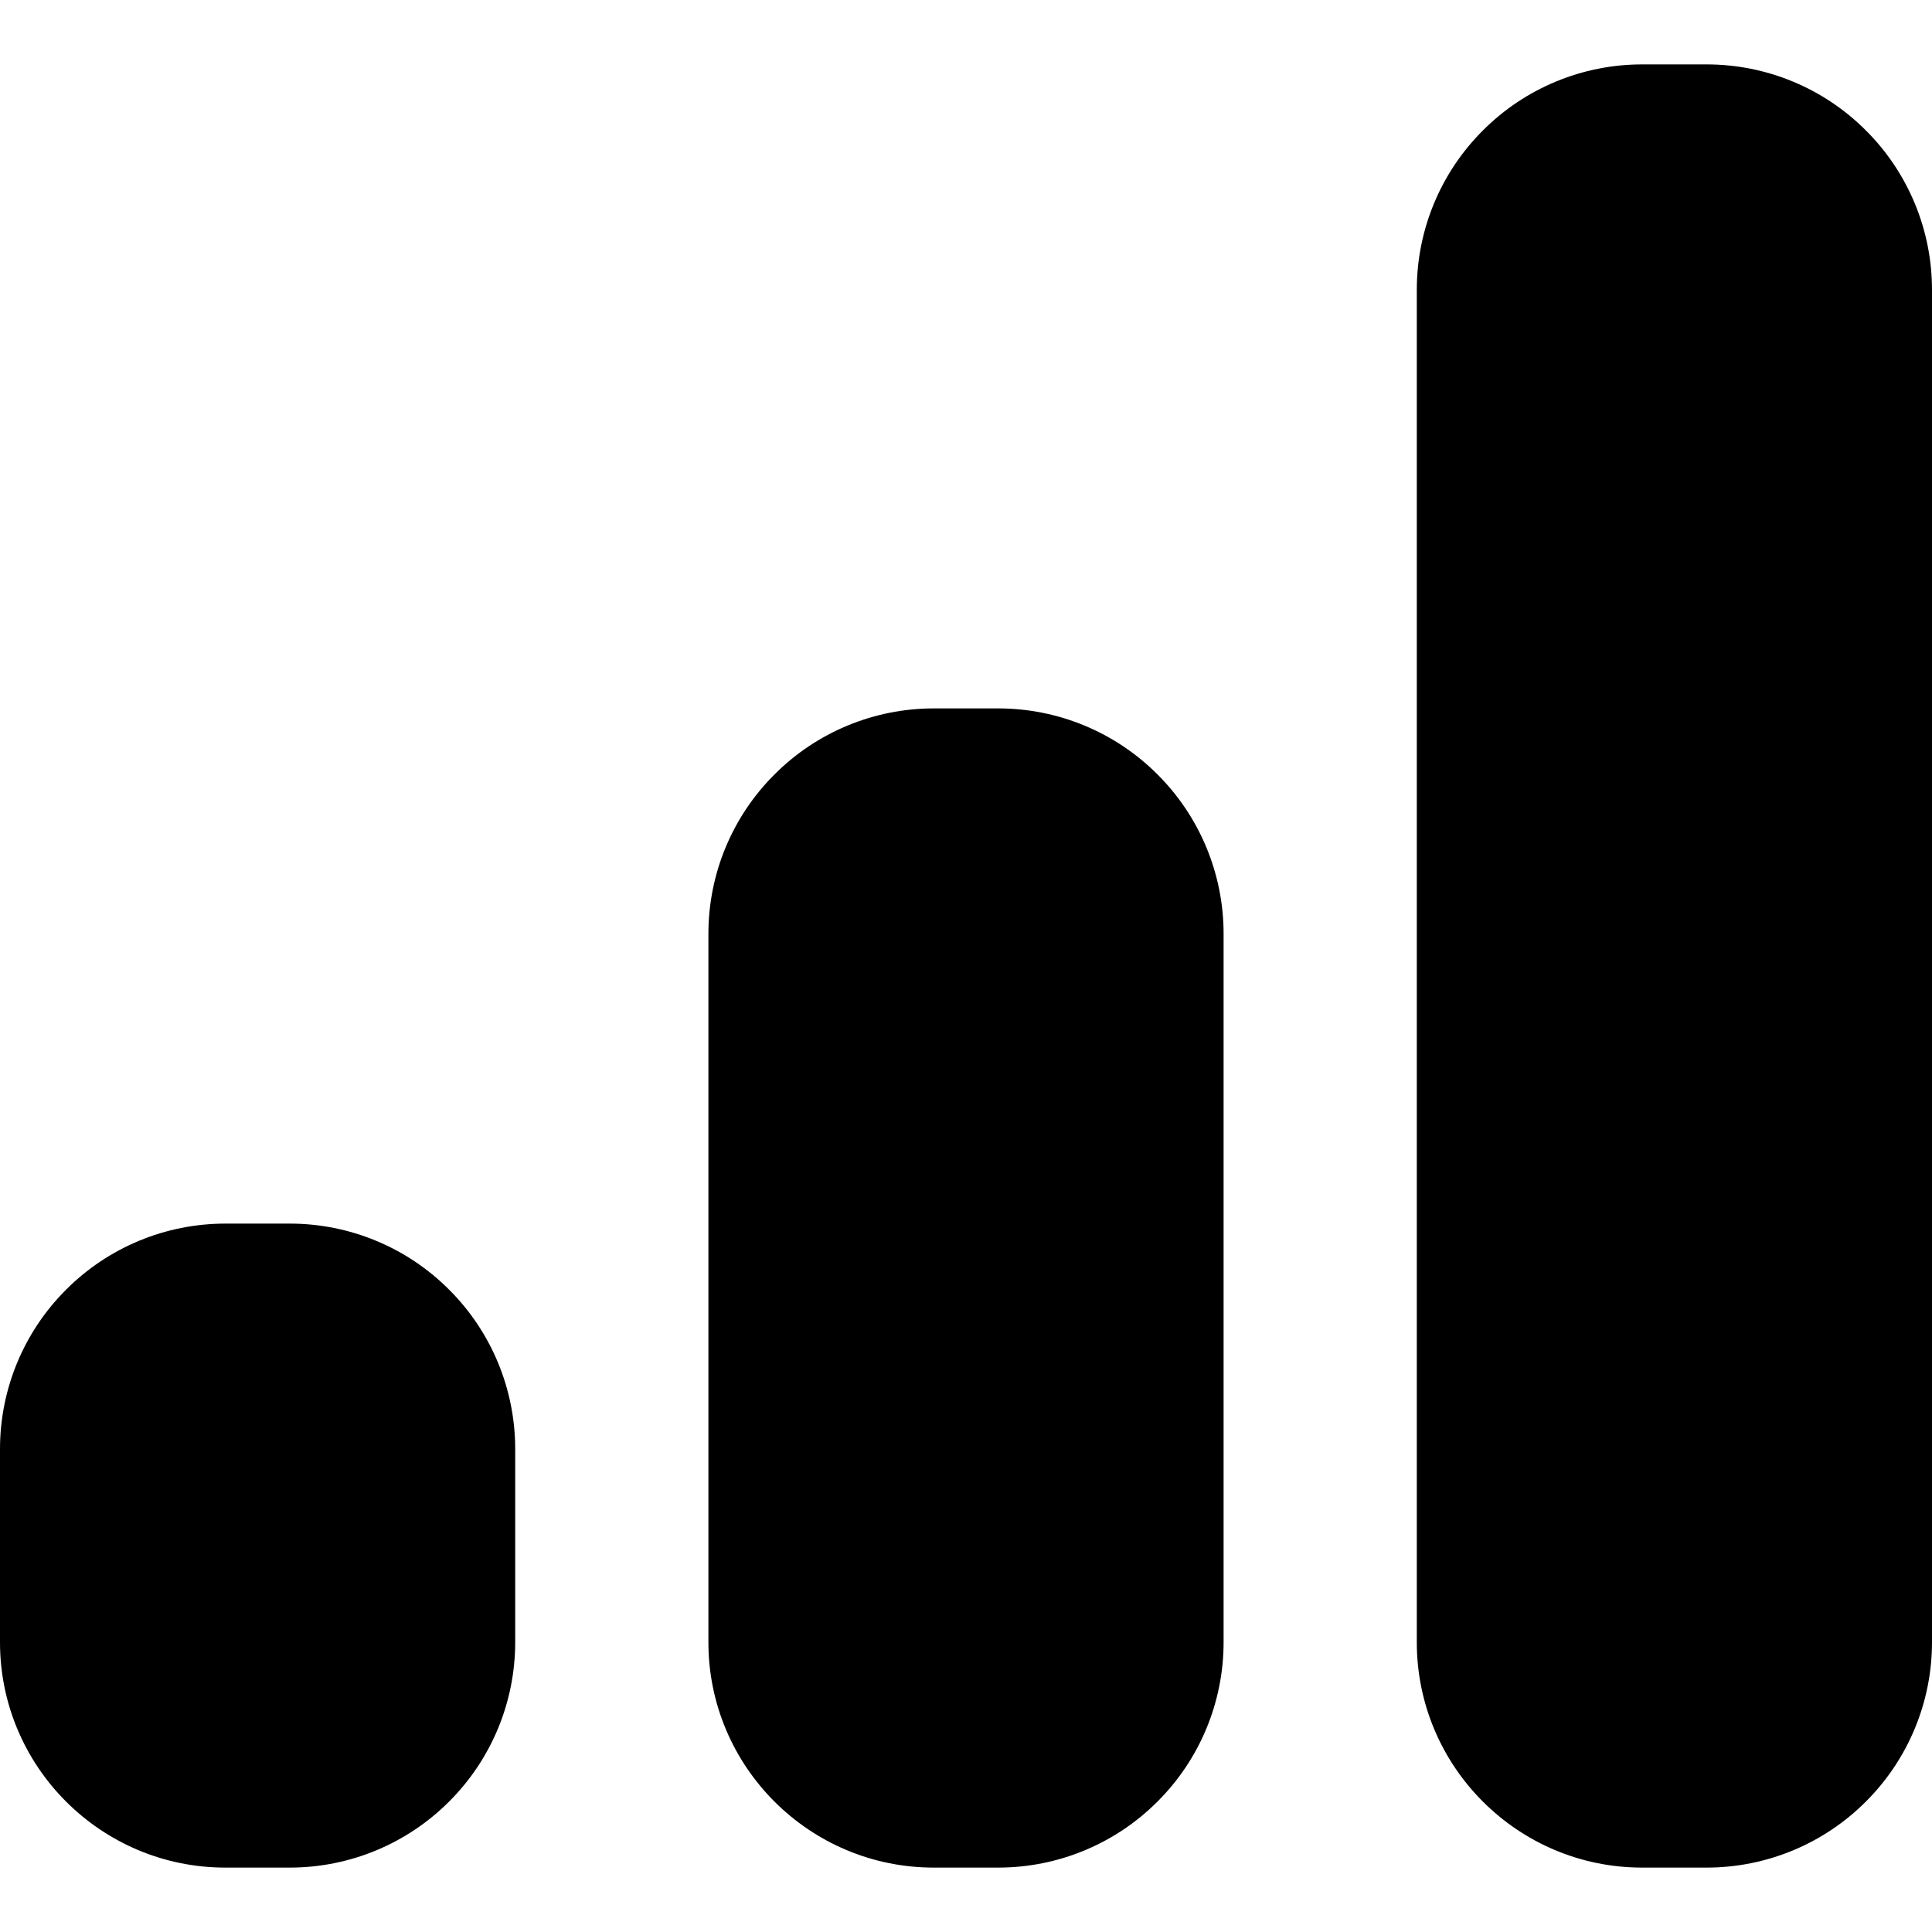 <svg width="15" height="15" viewBox="0 0 15 15" fill="none" xmlns="http://www.w3.org/2000/svg">
<path d="M13.25 0.5H12.75C12.286 0.5 11.841 0.684 11.513 1.013C11.184 1.341 11 1.786 11 2.25V12.75C11 13.716 11.784 14.5 12.75 14.5H13.25C13.714 14.5 14.159 14.316 14.487 13.987C14.816 13.659 15 13.214 15 12.75V2.25C15 1.786 14.816 1.341 14.487 1.013C14.159 0.684 13.714 0.5 13.25 0.5ZM7.75 5.5H7.25C6.786 5.5 6.341 5.684 6.013 6.013C5.684 6.341 5.5 6.786 5.5 7.25V12.75C5.5 13.716 6.284 14.5 7.25 14.5H7.75C8.214 14.5 8.659 14.316 8.987 13.987C9.316 13.659 9.5 13.214 9.5 12.75V7.25C9.5 6.786 9.316 6.341 8.987 6.013C8.659 5.684 8.214 5.5 7.75 5.5ZM2.25 9.5H1.75C1.286 9.5 0.841 9.684 0.513 10.013C0.184 10.341 0 10.786 0 11.25V12.75C0 13.716 0.784 14.5 1.75 14.5H2.25C2.714 14.5 3.159 14.316 3.487 13.987C3.816 13.659 4 13.214 4 12.75V11.25C4 10.786 3.816 10.341 3.487 10.013C3.159 9.684 2.714 9.5 2.25 9.5Z" fill="#A5A5A6" style="fill:#A5A5A6;fill:color(display-p3 0.646 0.646 0.65);fill-opacity:1;"/>
</svg>
